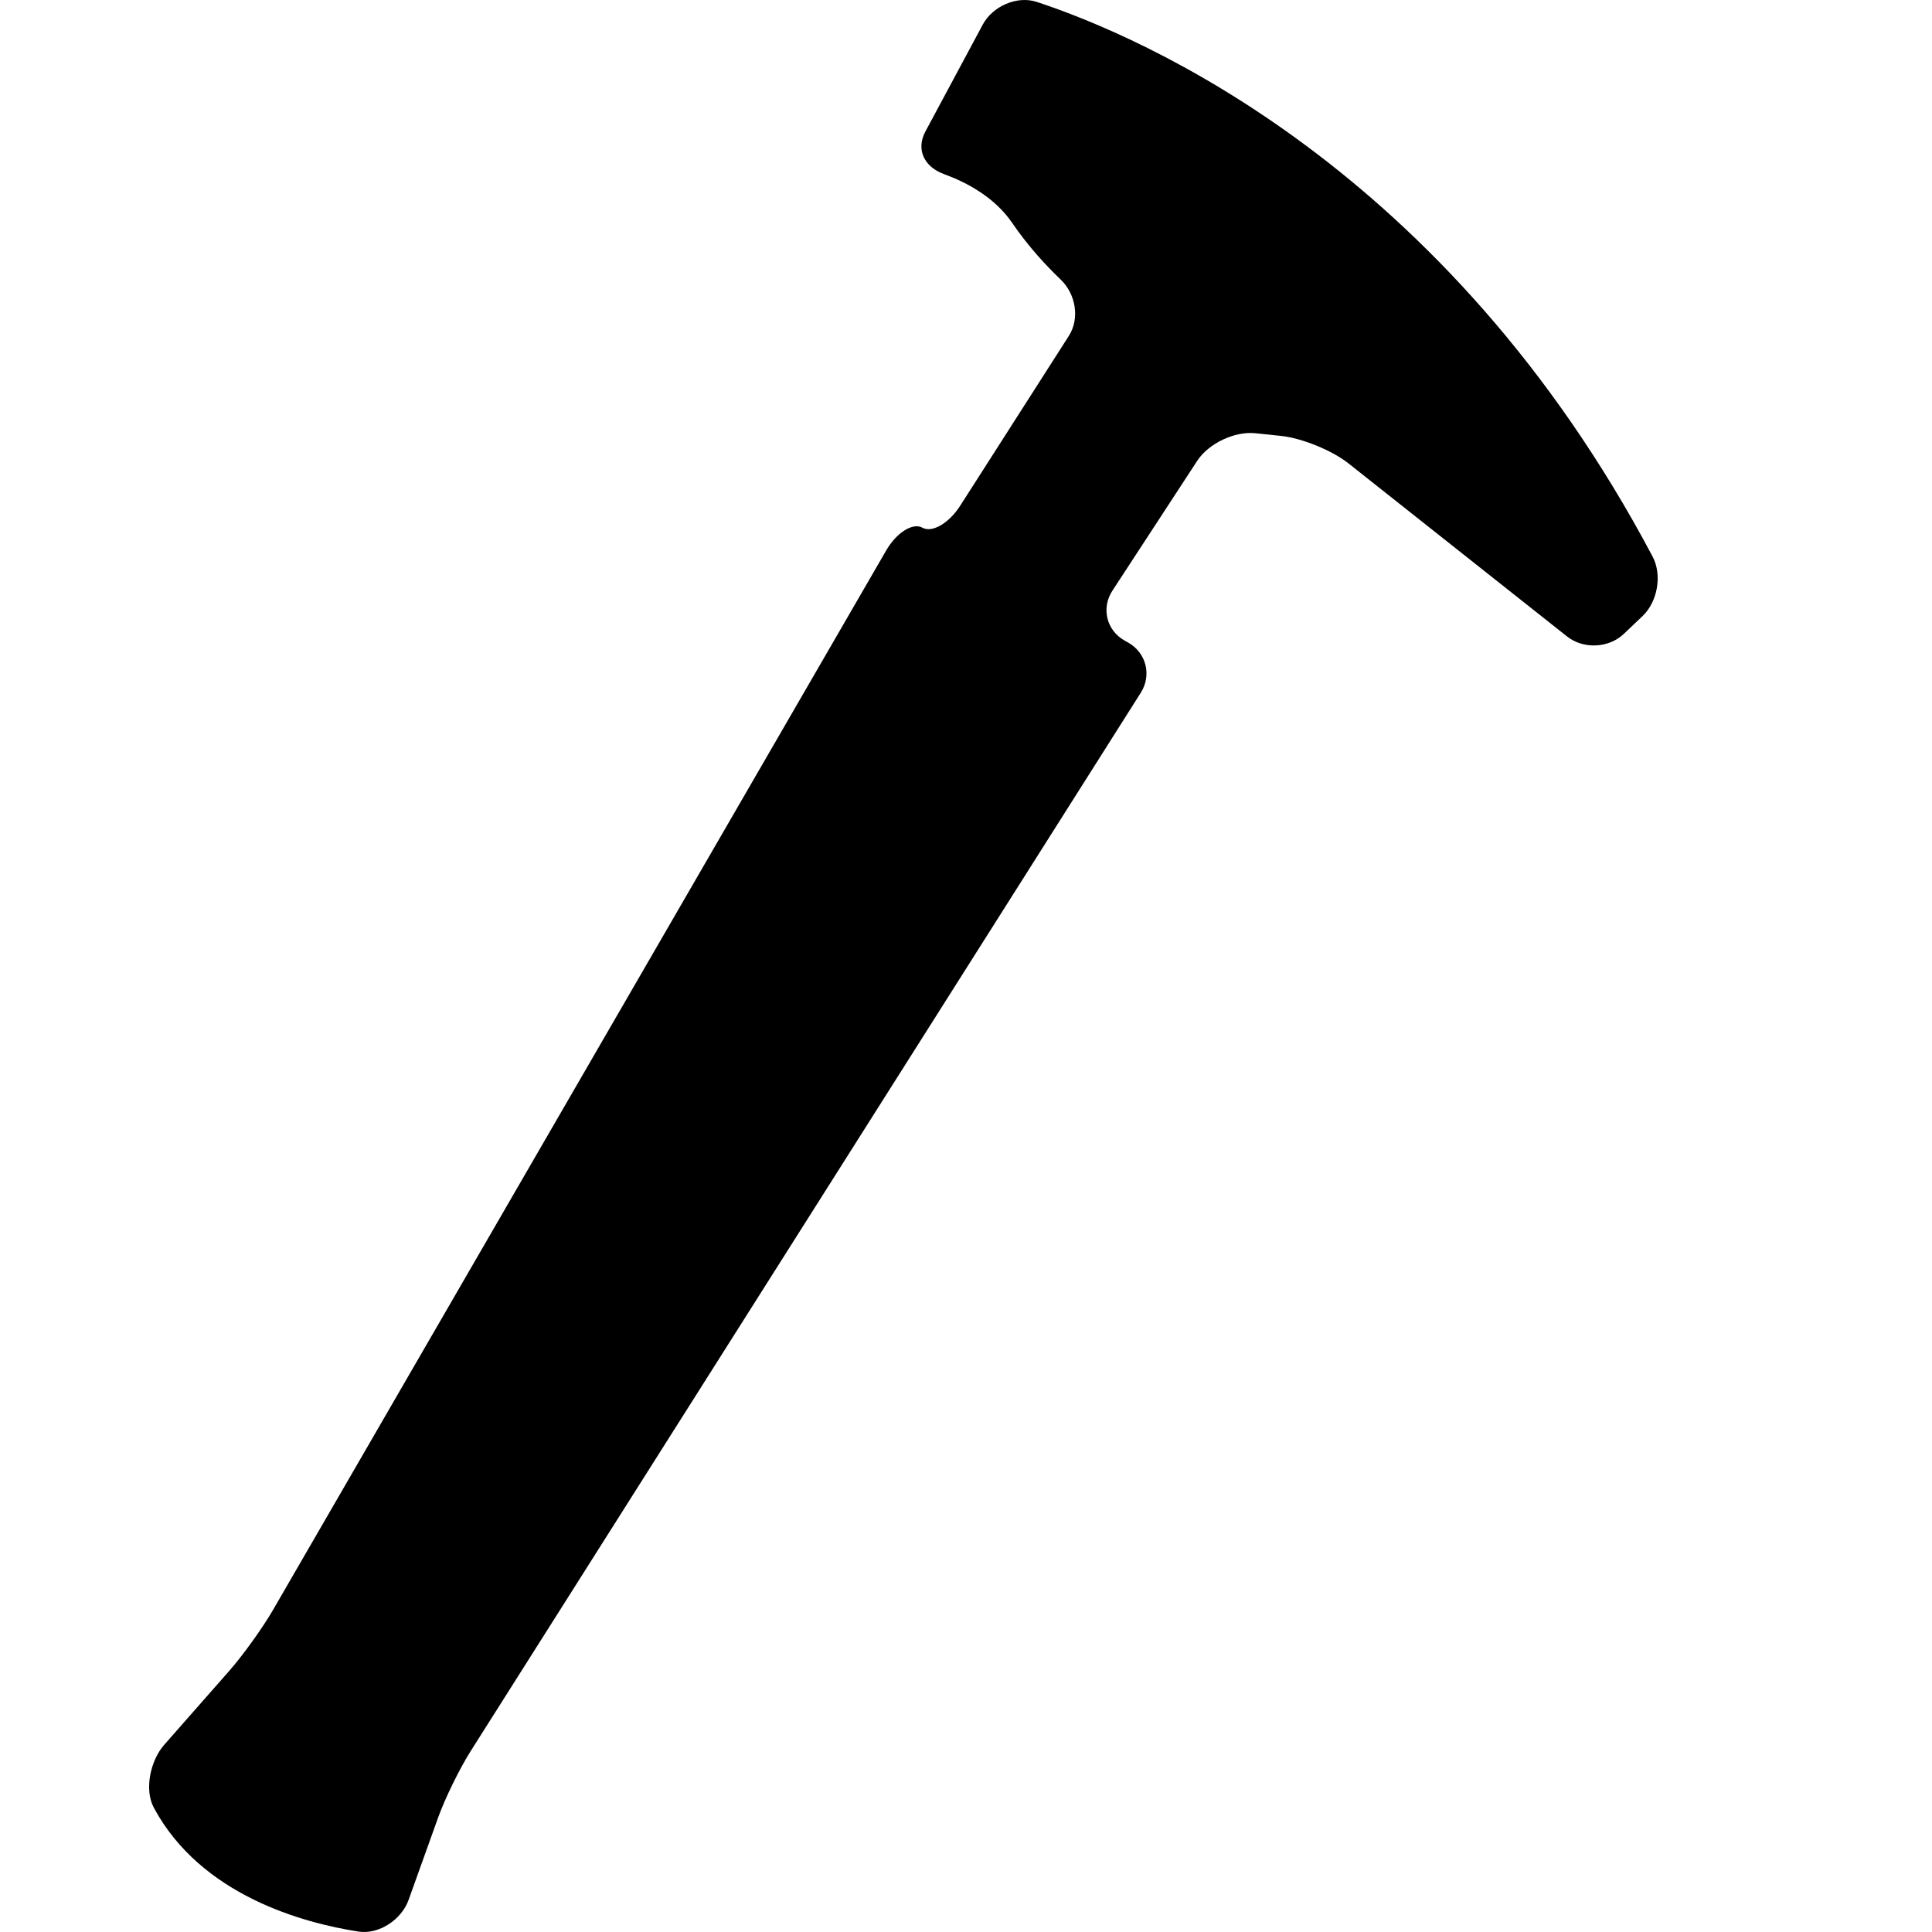 <?xml version="1.0" encoding="iso-8859-1"?>
<!-- Generator: Adobe Illustrator 16.0.0, SVG Export Plug-In . SVG Version: 6.00 Build 0)  -->
<!DOCTYPE svg PUBLIC "-//W3C//DTD SVG 1.1//EN" "http://www.w3.org/Graphics/SVG/1.1/DTD/svg11.dtd">
<svg version="1.1" id="Capa_1" xmlns="http://www.w3.org/2000/svg" xmlns:xlink="http://www.w3.org/1999/xlink" x="0px" y="0px"
	 width="503.169px" height="503.169px" viewBox="0 0 453.169 503.169" style="enable-background:new 0 0 503.169 503.169;"
	 xml:space="preserve">
<g>
	<g>
		<path d="M225.077,131.705c-2.926,4.571-7.334,7.134-9.84,5.728c-2.515-1.396-6.751,1.272-9.457,5.958L46.095,419.307
			c-2.715,4.686-7.822,11.791-11.398,15.864l-16.935,19.25c-3.576,4.073-5.25,11.637-2.687,16.399
			c12.297,22.825,38.872,29.997,53.263,32.235c5.355,0.841,11.246-3.118,13.072-8.233l7.622-21.258
			c1.817-5.106,5.661-12.947,8.568-17.537l174.506-275.611c2.906-4.581,1.415-10.433-3.309-13.082l-0.88-0.488
			c-4.733-2.639-6.168-8.462-3.204-13.005l22.08-33.813c2.965-4.542,9.734-7.755,15.128-7.201l6.771,0.708
			c5.384,0.574,13.206,3.758,17.461,7.115l56.964,45.106c4.246,3.375,10.872,3.069,14.793-0.669l4.867-4.628
			c3.931-3.739,5.164-10.71,2.63-15.5C351.531,43.252,272.085,9.42,245.015,0.498c-5.145-1.702-11.504,1.128-14.066,5.91
			l-14.927,27.817c-2.562,4.771-0.258,9.275,4.839,11.121c5.9,2.152,13.196,6.015,17.786,12.756
			c4.112,6.034,8.797,11.073,12.594,14.707c3.911,3.749,5.049,10.108,2.123,14.679L225.077,131.705z"/>
	</g>
</g>
<g>
</g>
<g>
</g>
<g>
</g>
<g>
</g>
<g>
</g>
<g>
</g>
<g>
</g>
<g>
</g>
<g>
</g>
<g>
</g>
<g>
</g>
<g>
</g>
<g>
</g>
<g>
</g>
<g>
</g>
</svg>

